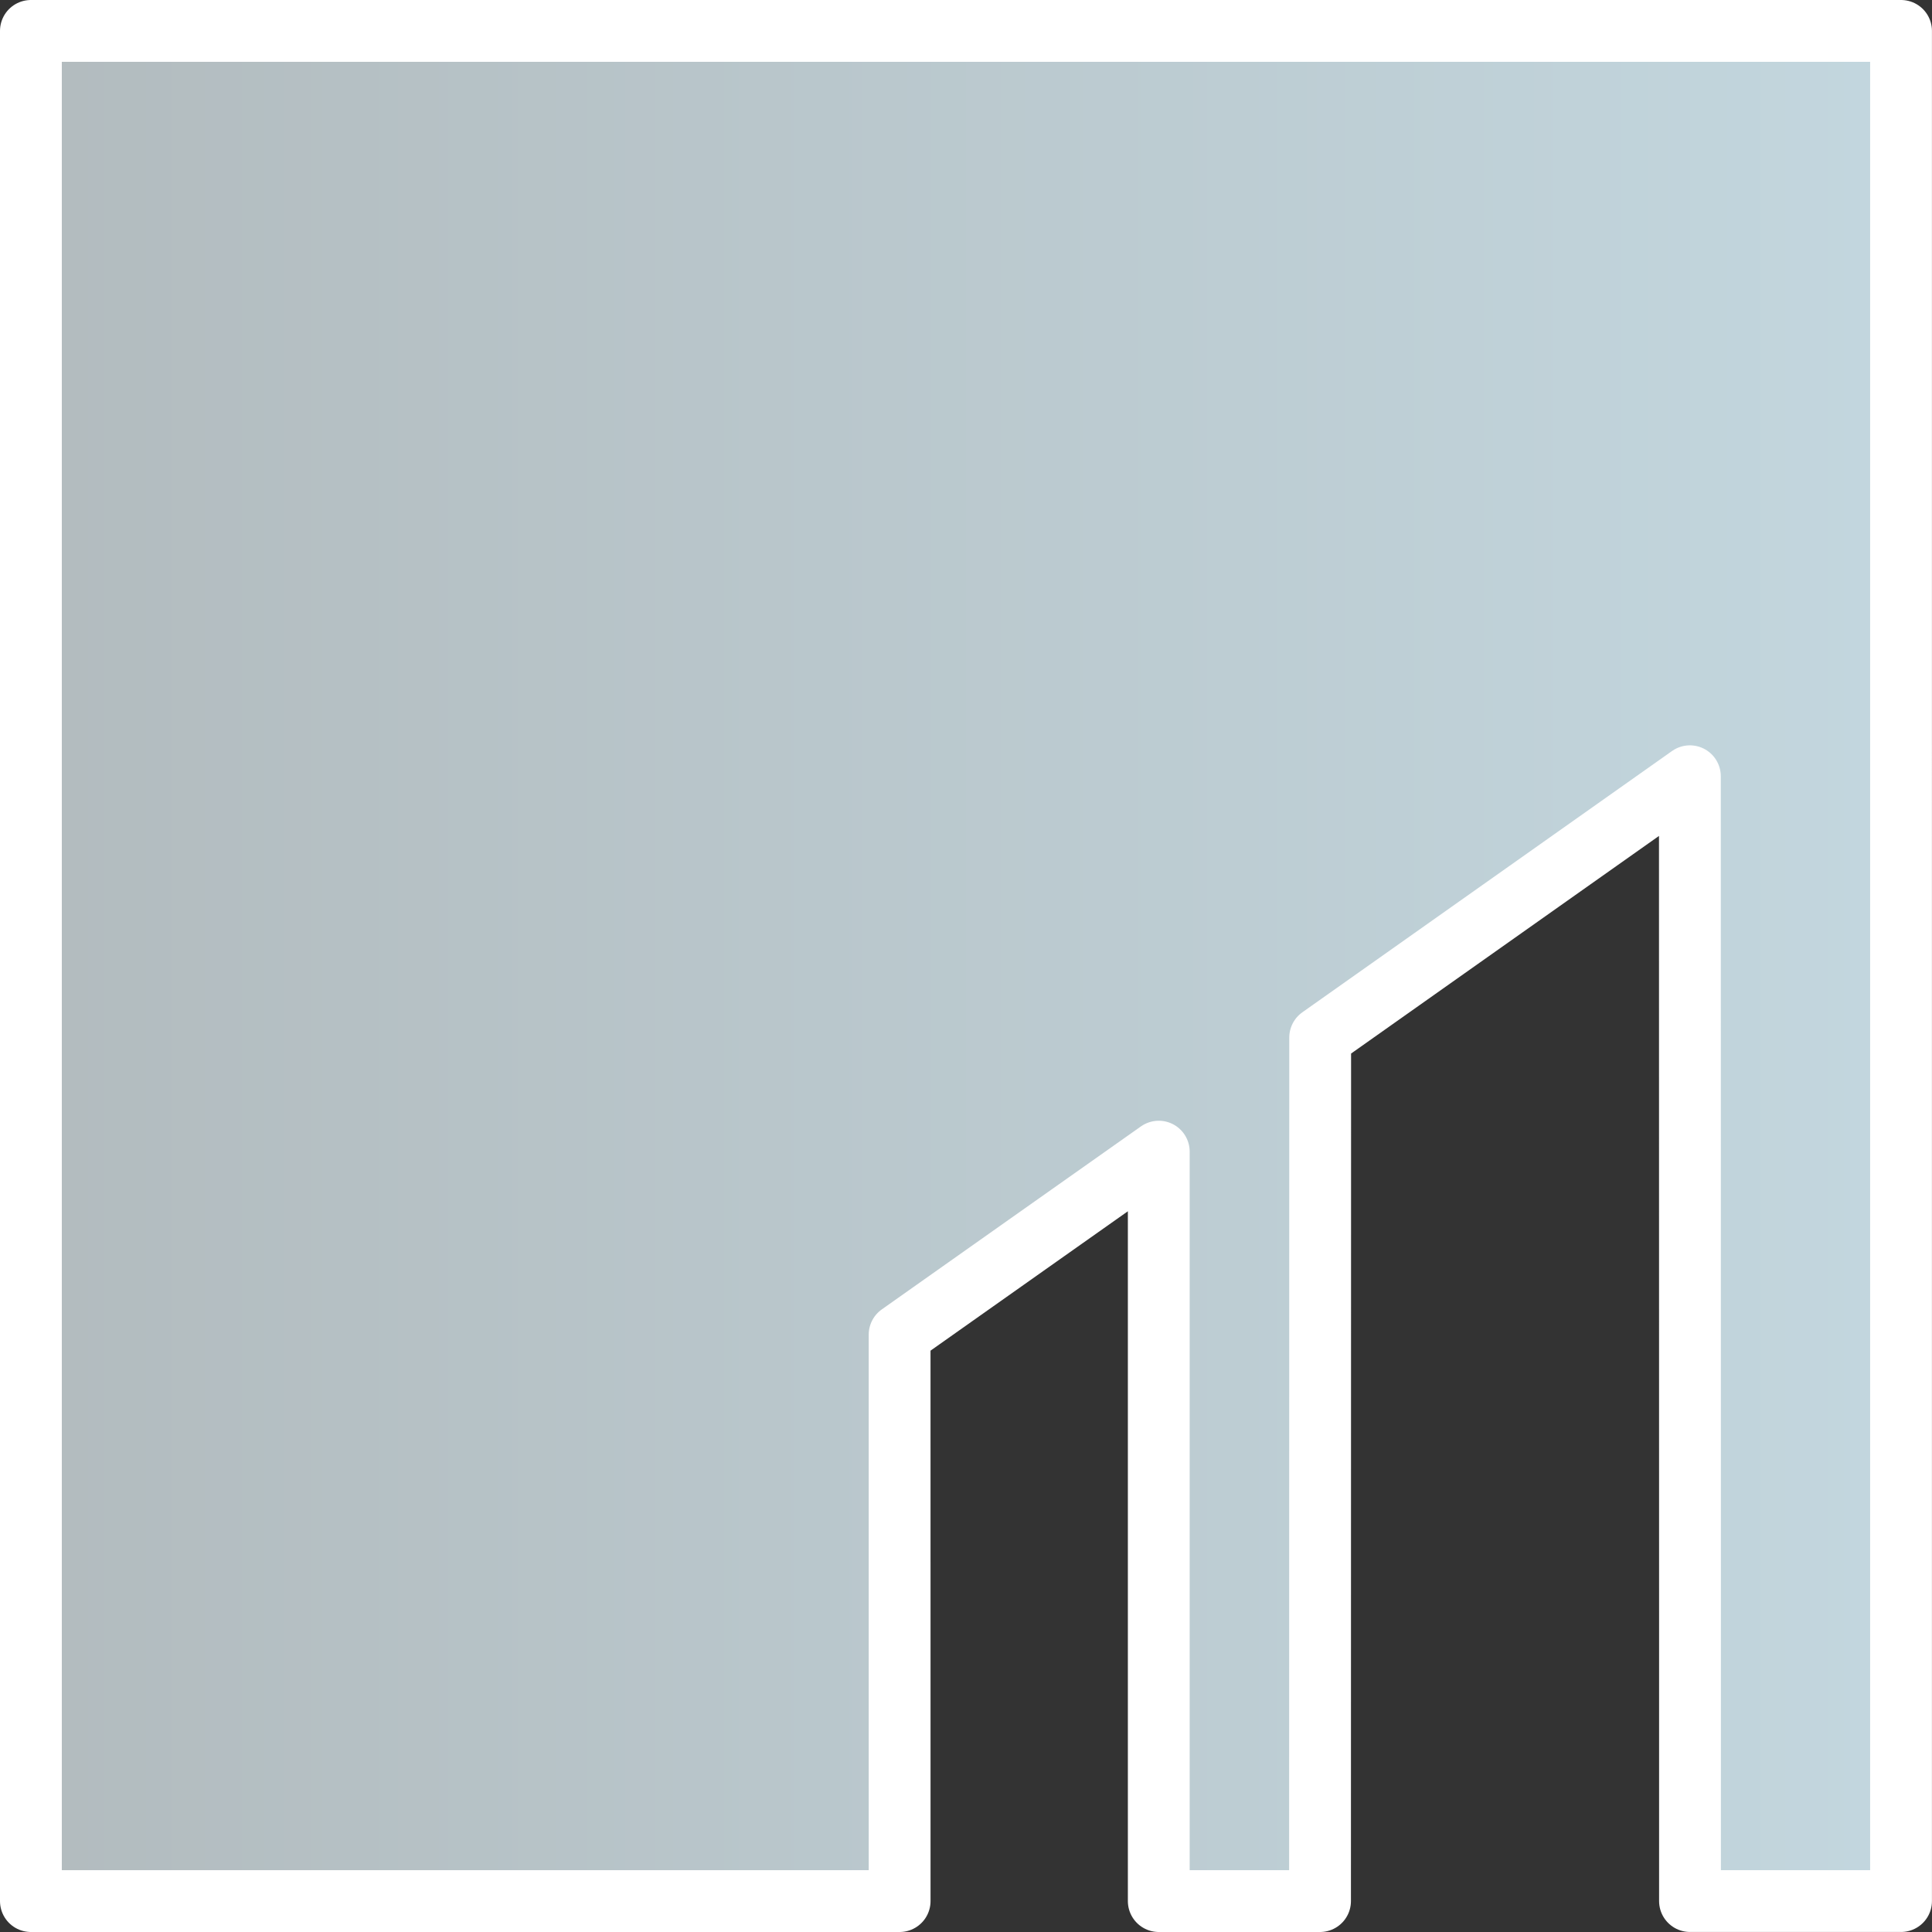 <?xml version="1.0" encoding="UTF-8" standalone="no"?>
<!-- Created with Inkscape (http://www.inkscape.org/) -->

<svg
   width="66.827mm"
   height="66.827mm"
   viewBox="0 0 66.827 66.827"
   version="1.1"
   id="svg1"
   xml:space="preserve"
   inkscape:version="1.3 (0e150ed6c4, 2023-07-21)"
   sodipodi:docname="CIPS_INKSCAPE.svg"
   xmlns:inkscape="http://www.inkscape.org/namespaces/inkscape"
   xmlns:sodipodi="http://sodipodi.sourceforge.net/DTD/sodipodi-0.dtd"
   xmlns:xlink="http://www.w3.org/1999/xlink"
   xmlns="http://www.w3.org/2000/svg"
   xmlns:svg="http://www.w3.org/2000/svg"
   xmlns:rdf="http://www.w3.org/1999/02/22-rdf-syntax-ns#"
   xmlns:cc="http://creativecommons.org/ns#"
   xmlns:dc="http://purl.org/dc/elements/1.1/"><rect x="0" y="0" width="66.827" height="66.827" fill="#333333" stroke="none"/><defs
     id="defs1"><linearGradient
       id="swatch7"
       inkscape:swatch="solid"><stop
         style="stop-color:#000000;stop-opacity:1;"
         offset="0"
         id="stop7" /></linearGradient><linearGradient
       id="swatch6"
       inkscape:swatch="solid"><stop
         style="stop-color:#000000;stop-opacity:1;"
         offset="0"
         id="stop6" /></linearGradient><linearGradient
       id="linearGradient53"
       inkscape:collect="always"><stop
         style="stop-color:#b2bbbe;stop-opacity:1;"
         offset="0"
         id="stop55" /><stop
         style="stop-color:#c3d7df;stop-opacity:1;"
         offset="1"
         id="stop54" /></linearGradient><linearGradient
       id="swatch53"
       inkscape:swatch="solid"><stop
         style="stop-color:#000000;stop-opacity:1;"
         offset="0"
         id="stop53" /></linearGradient><linearGradient
       inkscape:collect="always"
       xlink:href="#linearGradient53"
       id="linearGradient51"
       x1="298.581"
       y1="135.786"
       x2="365.408"
       y2="135.786"
       gradientUnits="userSpaceOnUse"
       gradientTransform="translate(15.846,-36.354)" /></defs><sodipodi:namedview
     id="base"
     pagecolor="#ffffff"
     bordercolor="#000000"
     borderopacity="0.3"
     inkscape:pageopacity="0.0"
     inkscape:pageshadow="2"
     inkscape:zoom="0.85152936"
     inkscape:cx="1170.2474"
     inkscape:cy="480.31227"
     inkscape:document-units="mm"
     inkscape:showpageshadow="2"
     inkscape:pagecheckerboard="0"
     inkscape:deskcolor="#d1d1d1"
     showgrid="false"
     inkscape:window-width="1368"
     inkscape:window-height="842"
     inkscape:window-x="-7"
     inkscape:window-y="-7"
     inkscape:window-maximized="1"
     inkscape:current-layer="g43"
     showguides="false"><inkscape:grid
       id="grid31"
       units="mm"
       originx="-1188.388"
       originy="-249.519"
       spacingx="1"
       spacingy="1"
       empcolor="#0099e5"
       empopacity="0.302"
       color="#0099e5"
       opacity="0.149"
       empspacing="5"
       dotted="false"
       gridanglex="30"
       gridanglez="30"
       visible="false" /><sodipodi:guide
       position="-23.651,363.812"
       orientation="1,0"
       id="guide55"
       inkscape:locked="false" /></sodipodi:namedview><g
     inkscape:groupmode="layer"
     id="g43"
     inkscape:label="方2"
     style="display:inline"
     transform="translate(-314.428,-66.019)"><path
       d="m 315.497,67.088 v 64.689 h 30.049 l -5.2e-4,-19.593 4.422,-3.124 c 2.433,-1.718 4.45,-3.143 4.483,-3.165 l 0.059,-0.041 v 25.923 h 5.578 l 0.005,-29.87 6.394,-4.519 6.394,-4.519 0.004,30.49 c 2e-4,2.315 -1.5e-4,5.752 0,8.417 h 7.3 V 67.088 Z"
       style="display:inline;fill:url(#linearGradient51);stroke:#ffffff;stroke-width:2.138;stroke-linejoin:round;stroke-opacity:1"
       id="path49"
       inkscape:export-filename="cips_logo.svg"
       inkscape:export-xdpi="96"
       inkscape:export-ydpi="96" /></g></svg>
